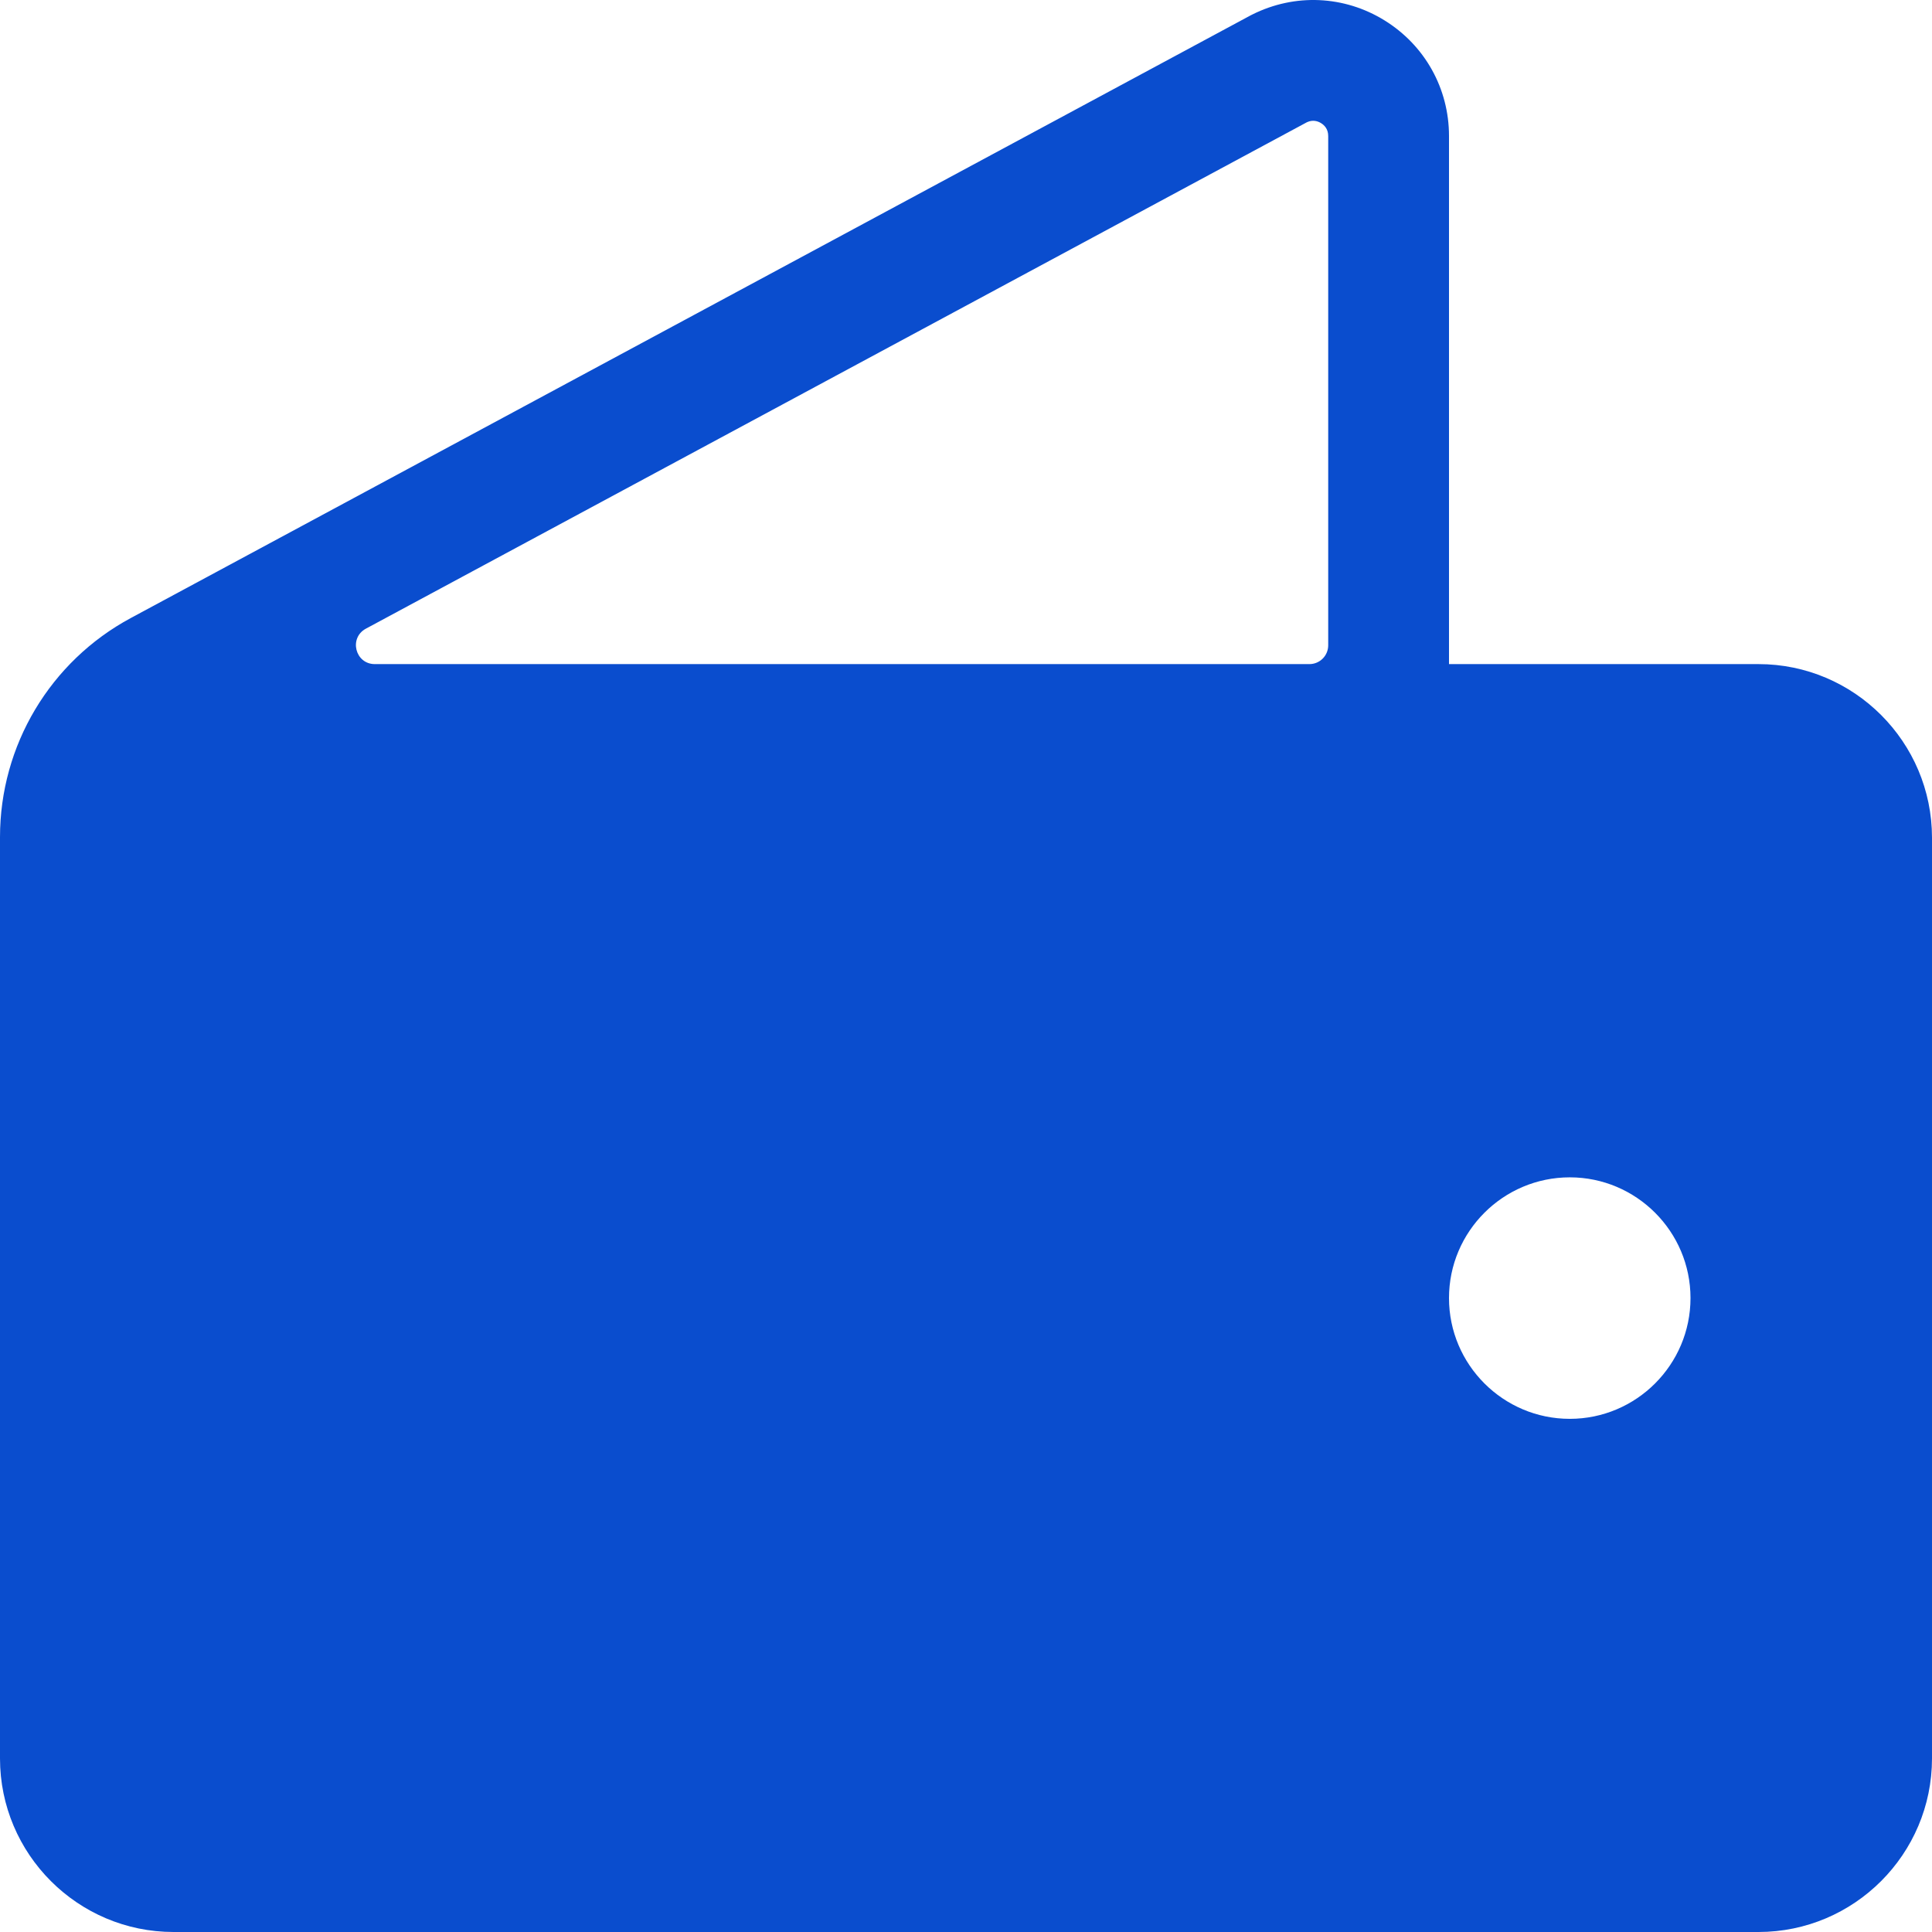 <svg viewBox="0 0 23 23" fill="none" xmlns="http://www.w3.org/2000/svg">
<path d="M20.934 7.906H17.25V1.619C17.25 1.054 16.963 0.54 16.483 0.243C16.003 -0.054 15.415 -0.08 14.91 0.172C14.903 0.175 14.897 0.179 14.89 0.182L1.558 7.357C0.597 7.874 0 8.874 0 9.966V9.973V10.422V20.934C0 22.073 0.927 23 2.066 23H20.934C22.073 23 23 22.073 23 20.934V9.973C23 8.833 22.073 7.906 20.934 7.906ZM15.588 7.906H4.462C4.229 7.906 4.15 7.595 4.356 7.484L15.559 1.455C15.63 1.422 15.69 1.443 15.727 1.466C15.766 1.49 15.812 1.536 15.812 1.619V7.682C15.812 7.806 15.712 7.906 15.588 7.906ZM18.688 16.891C17.895 16.891 17.25 16.246 17.25 15.453C17.25 14.661 17.895 14.016 18.688 14.016C19.48 14.016 20.125 14.661 20.125 15.453C20.125 16.246 19.48 16.891 18.688 16.891Z" fill="#0A4DCE"/>
</svg>
